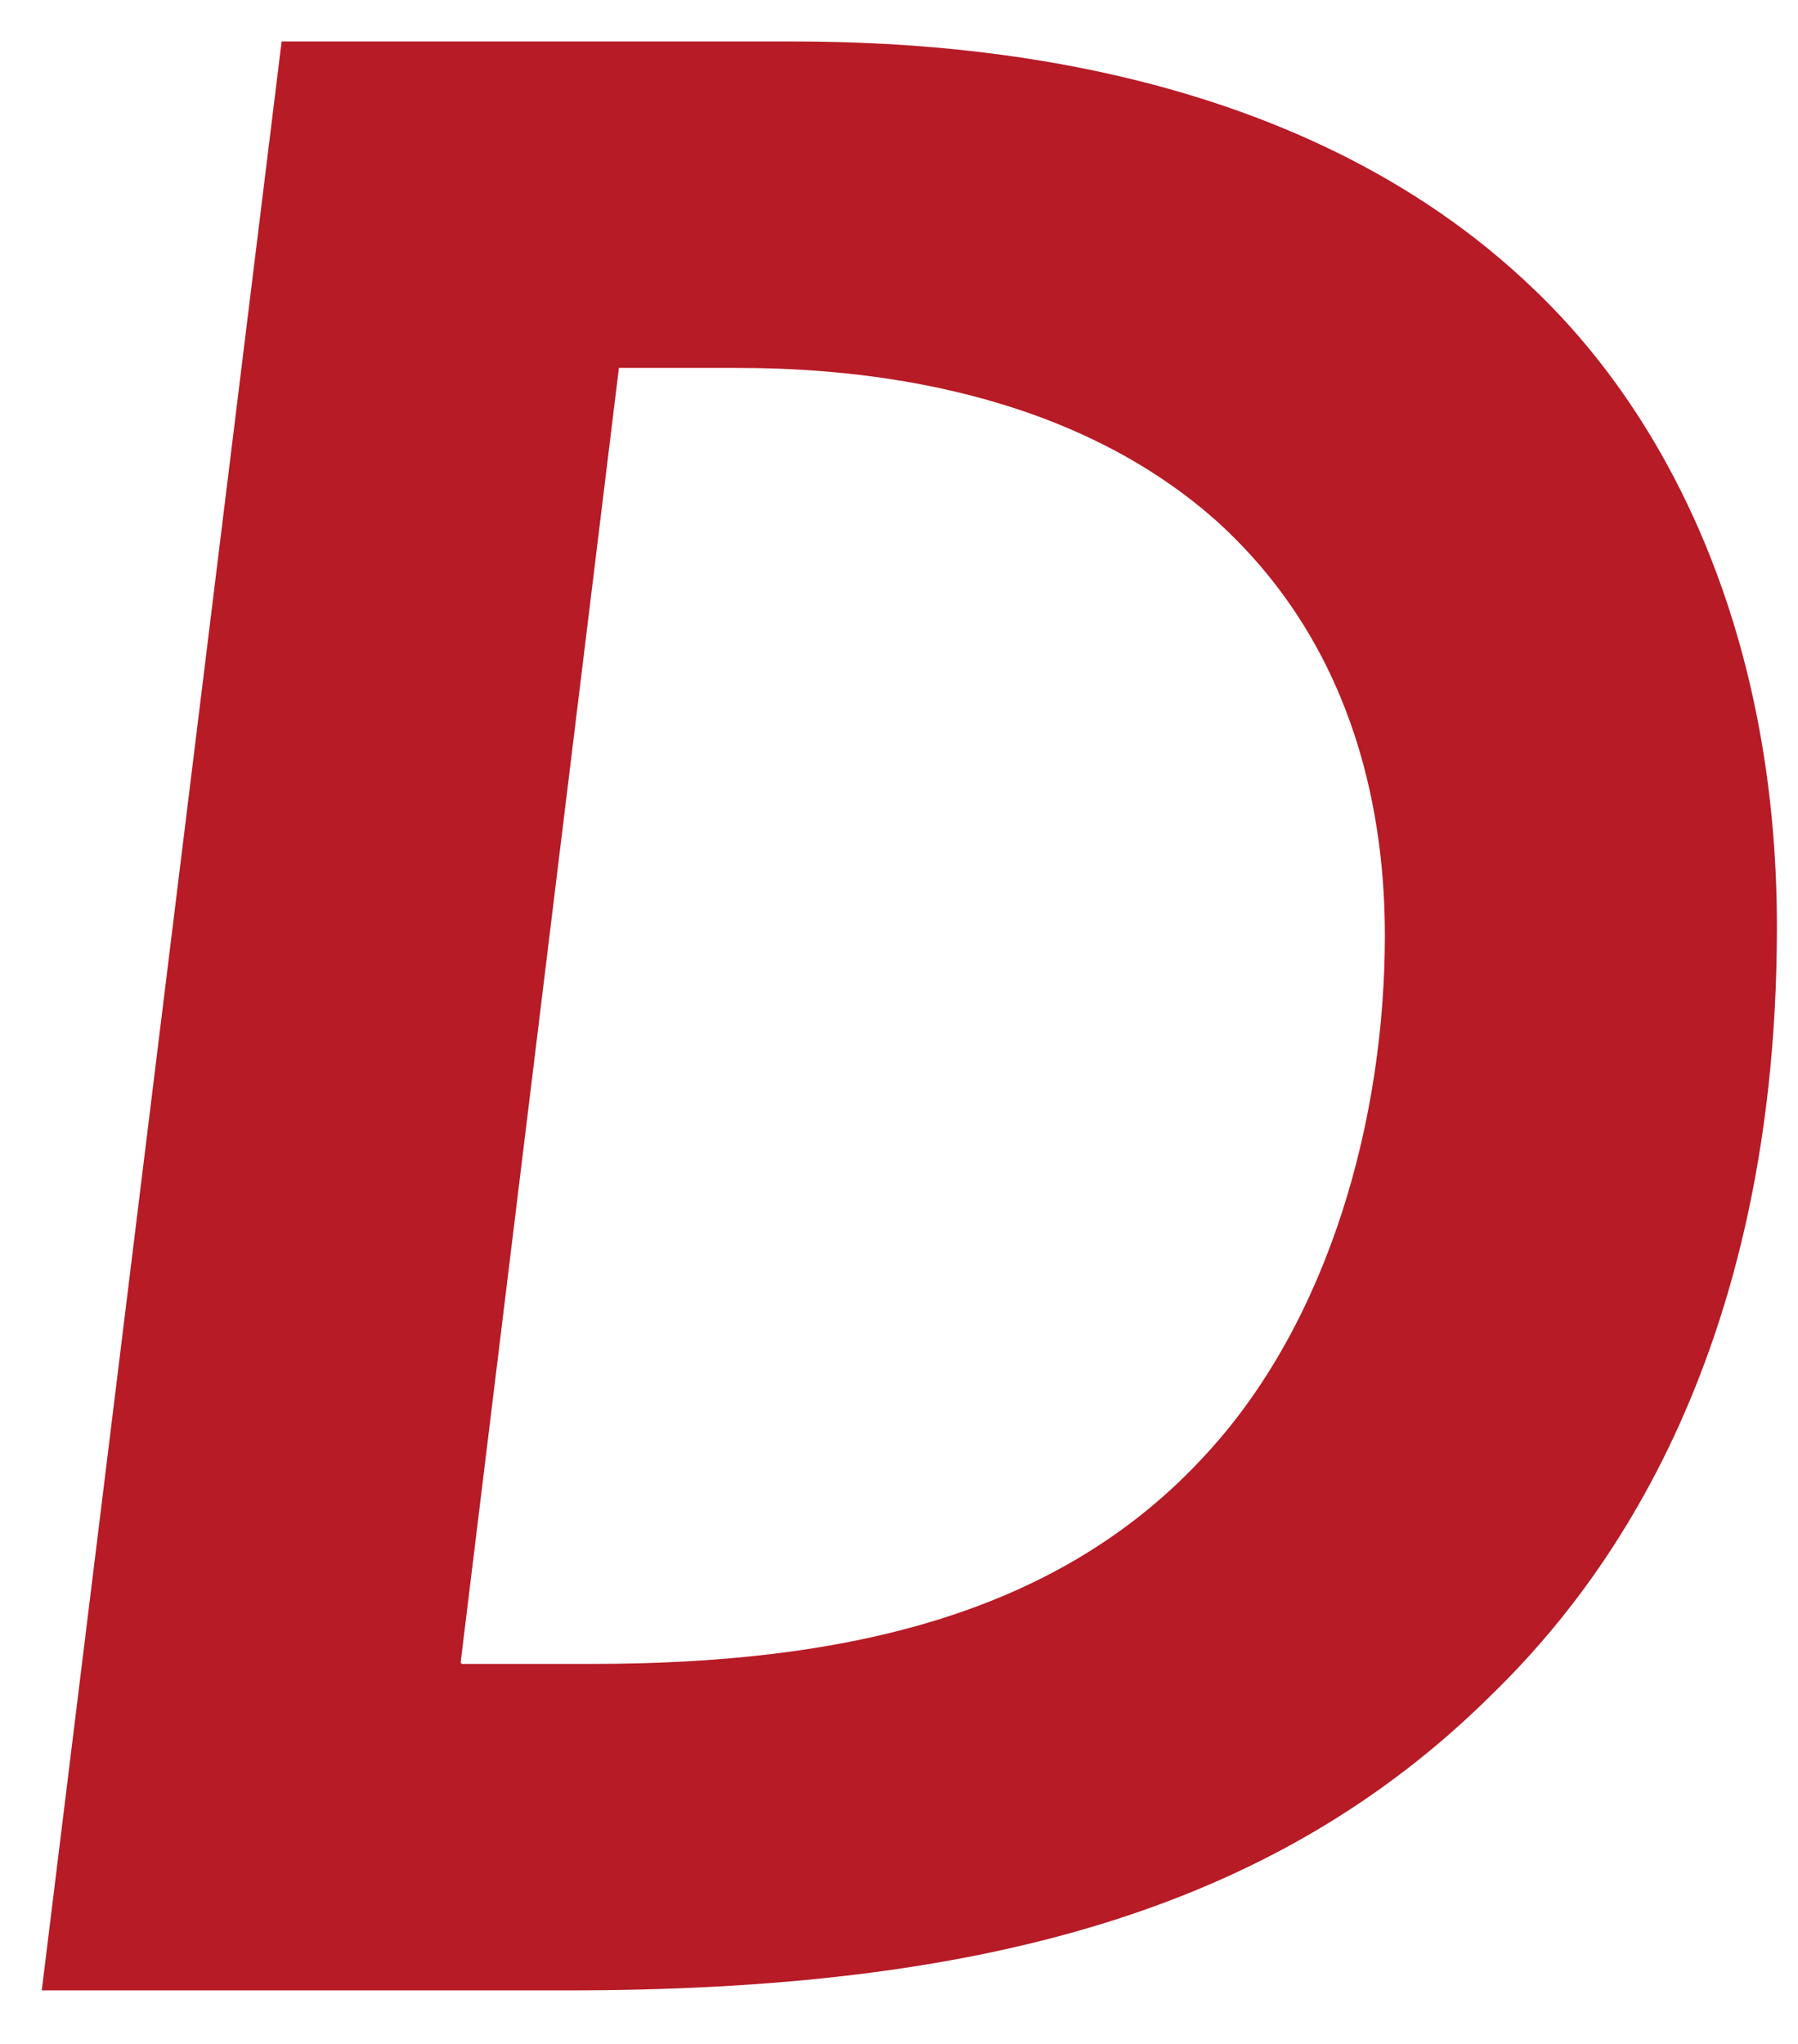<svg width="22" height="25" viewBox="0 0 22 25" fill="none" xmlns="http://www.w3.org/2000/svg">
<path d="M9.659 0.507C11.477 0.507 15.812 0.686 18.777 3.546C20.461 5.155 21.742 7.807 21.742 11.338C21.742 16.925 19.343 19.666 18.241 20.739C15.559 23.391 11.954 24.345 6.948 24.345H0.511L3.446 0.507H9.674H9.659ZM5.651 20.352H7.231C10.374 20.352 12.982 19.741 14.769 17.774C16.274 16.136 16.945 13.662 16.945 11.443C16.945 10.117 16.662 7.971 14.874 6.362C12.937 4.649 10.255 4.5 9.004 4.5H7.573L5.636 20.337L5.651 20.352Z" fill="#B71B26"/>
</svg>
